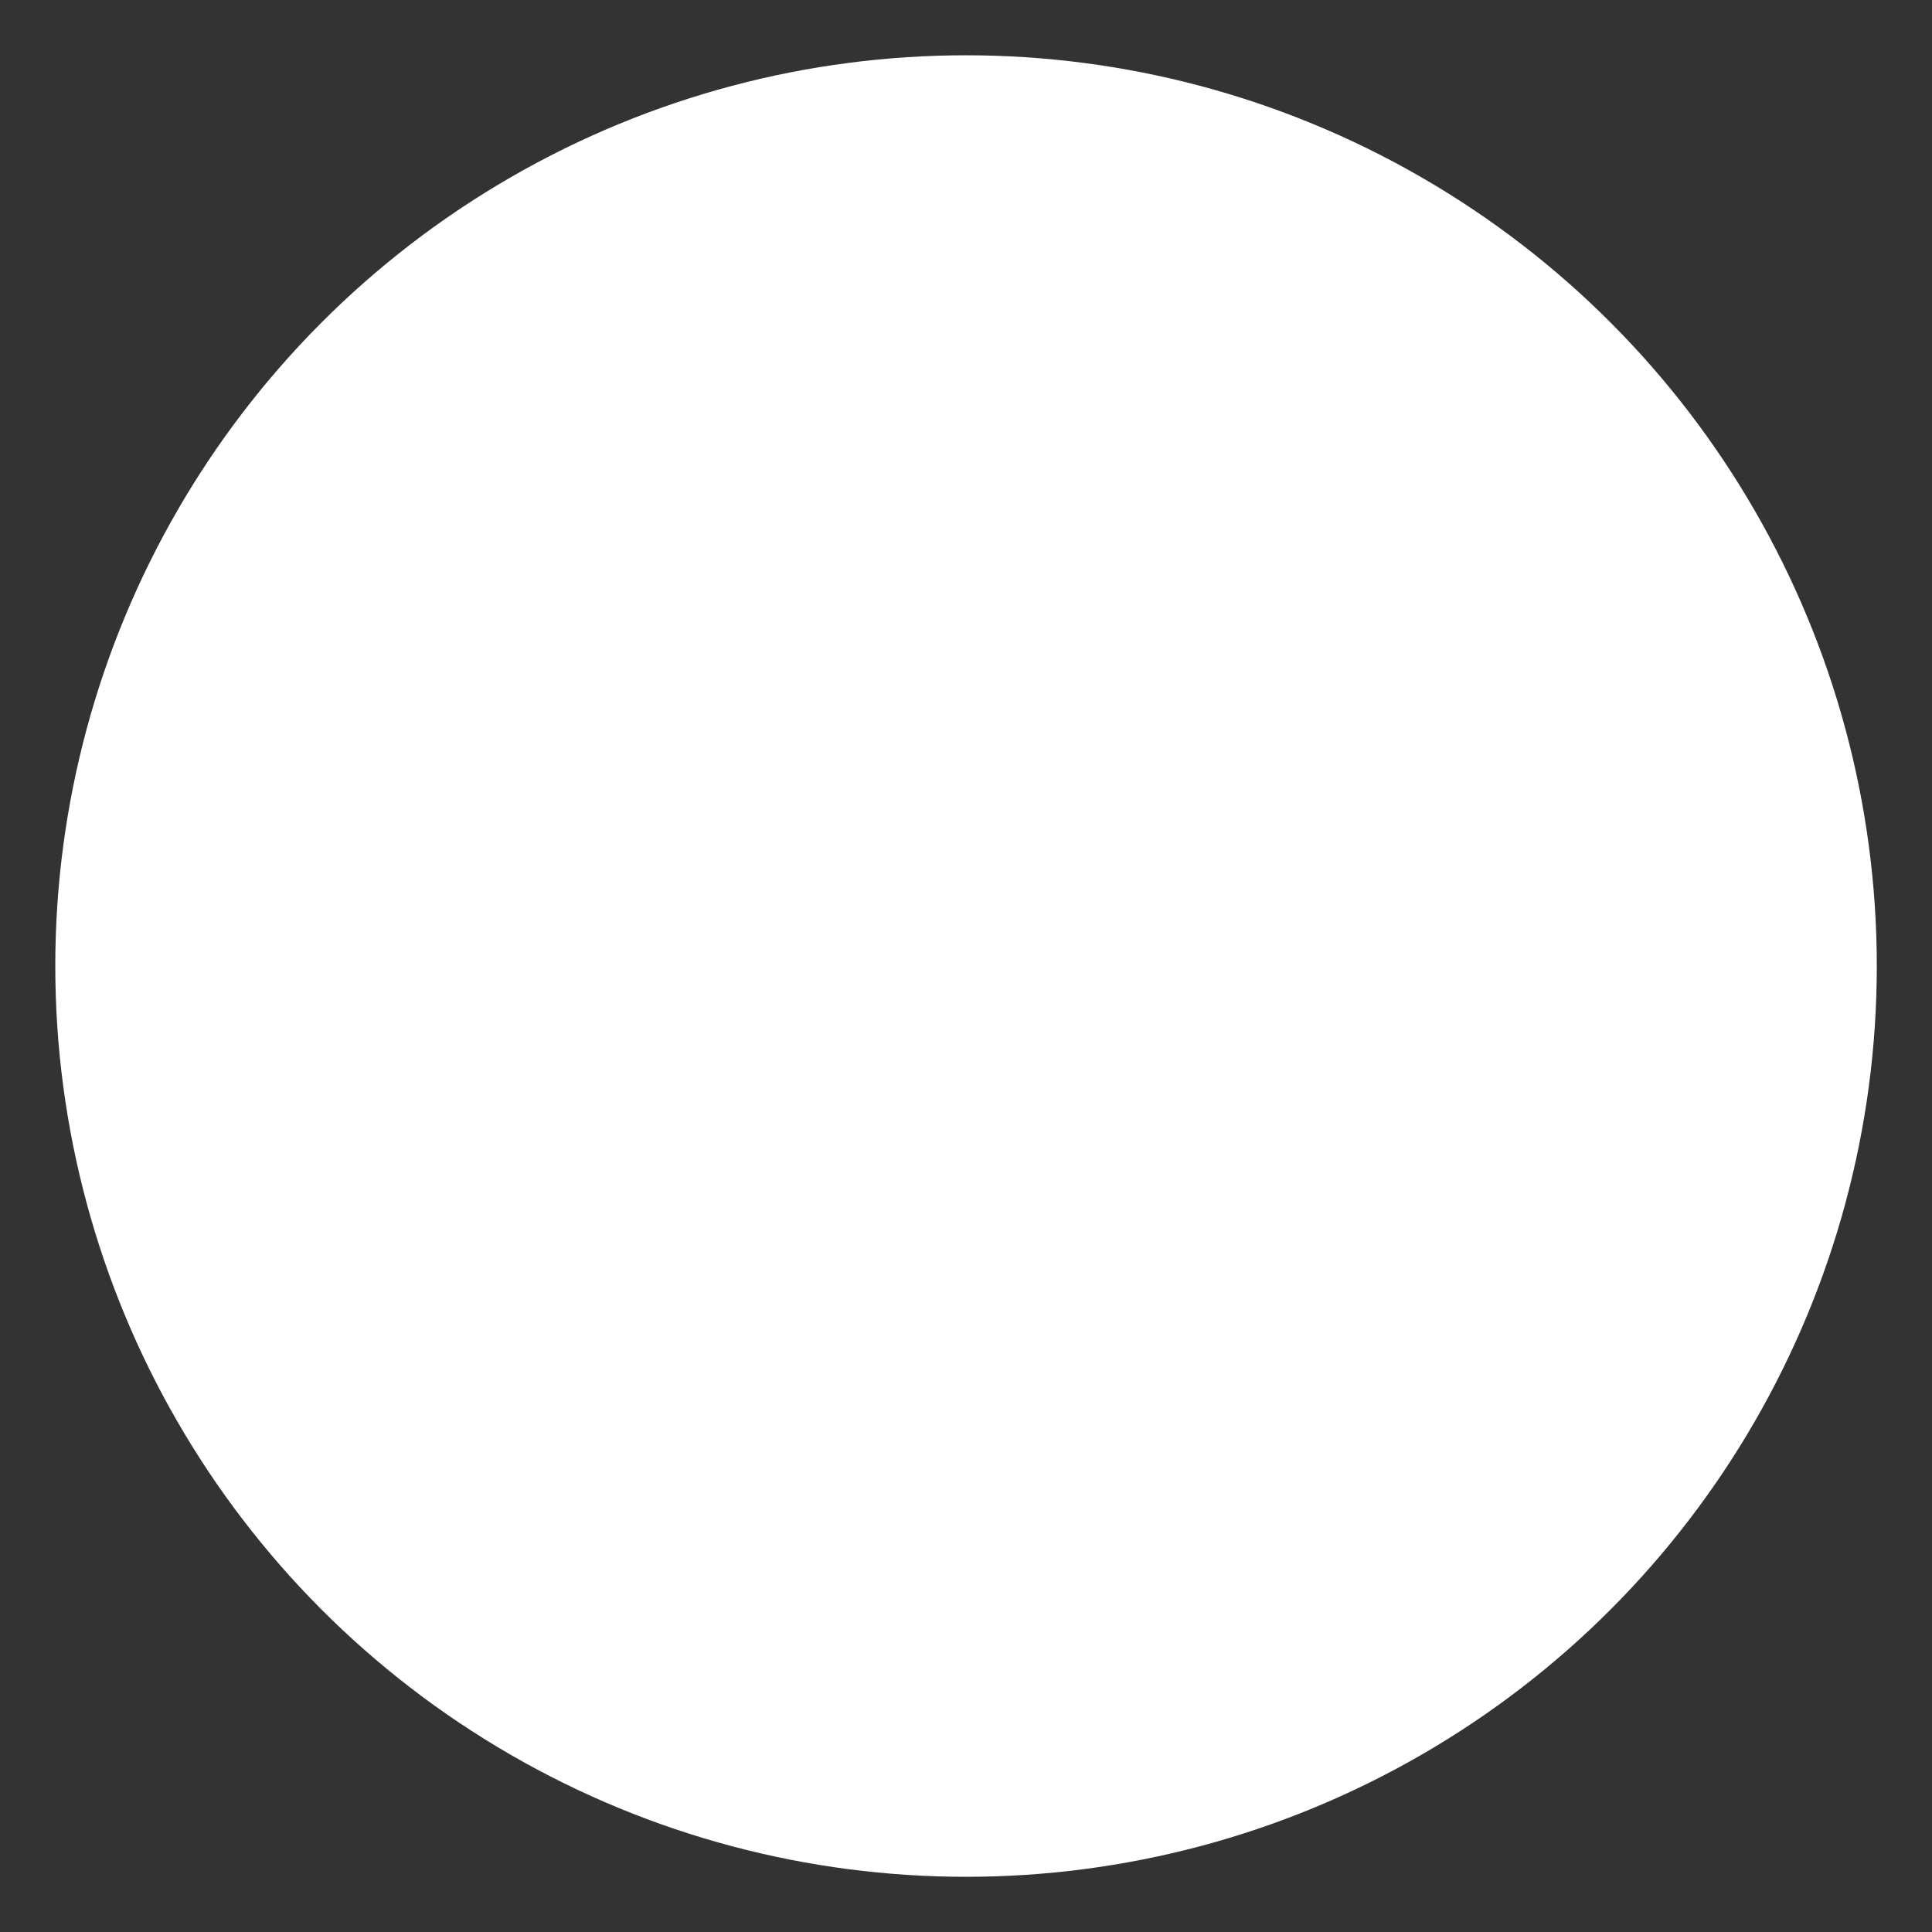 <?xml version="1.0" encoding="utf-8"?>
<!-- Generator: Adobe Illustrator 16.0.0, SVG Export Plug-In . SVG Version: 6.00 Build 0)  -->
<!DOCTYPE svg PUBLIC "-//W3C//DTD SVG 1.1//EN" "http://www.w3.org/Graphics/SVG/1.1/DTD/svg11.dtd">
<svg version="1.1" id="Layer_2" xmlns="http://www.w3.org/2000/svg" xmlns:xlink="http://www.w3.org/1999/xlink" x="0px" y="0px"
	 width="21.875px" height="21.875px" viewBox="0 0 21.875 21.875" enable-background="new 0 0 21.875 21.875" xml:space="preserve" >
<rect x="0" y="0" width="21.875" height="21.875" fill="#333333" stroke="none"/>
<circle fill="#ffffff" stroke="#ffffff" stroke-width="3" stroke-miterlimit="10" cx="10.938" cy="10.938" r="8.812"/>
<circle fill="#ffffff" cx="10.938" cy="10.938" r="3.938"/>
</svg>
